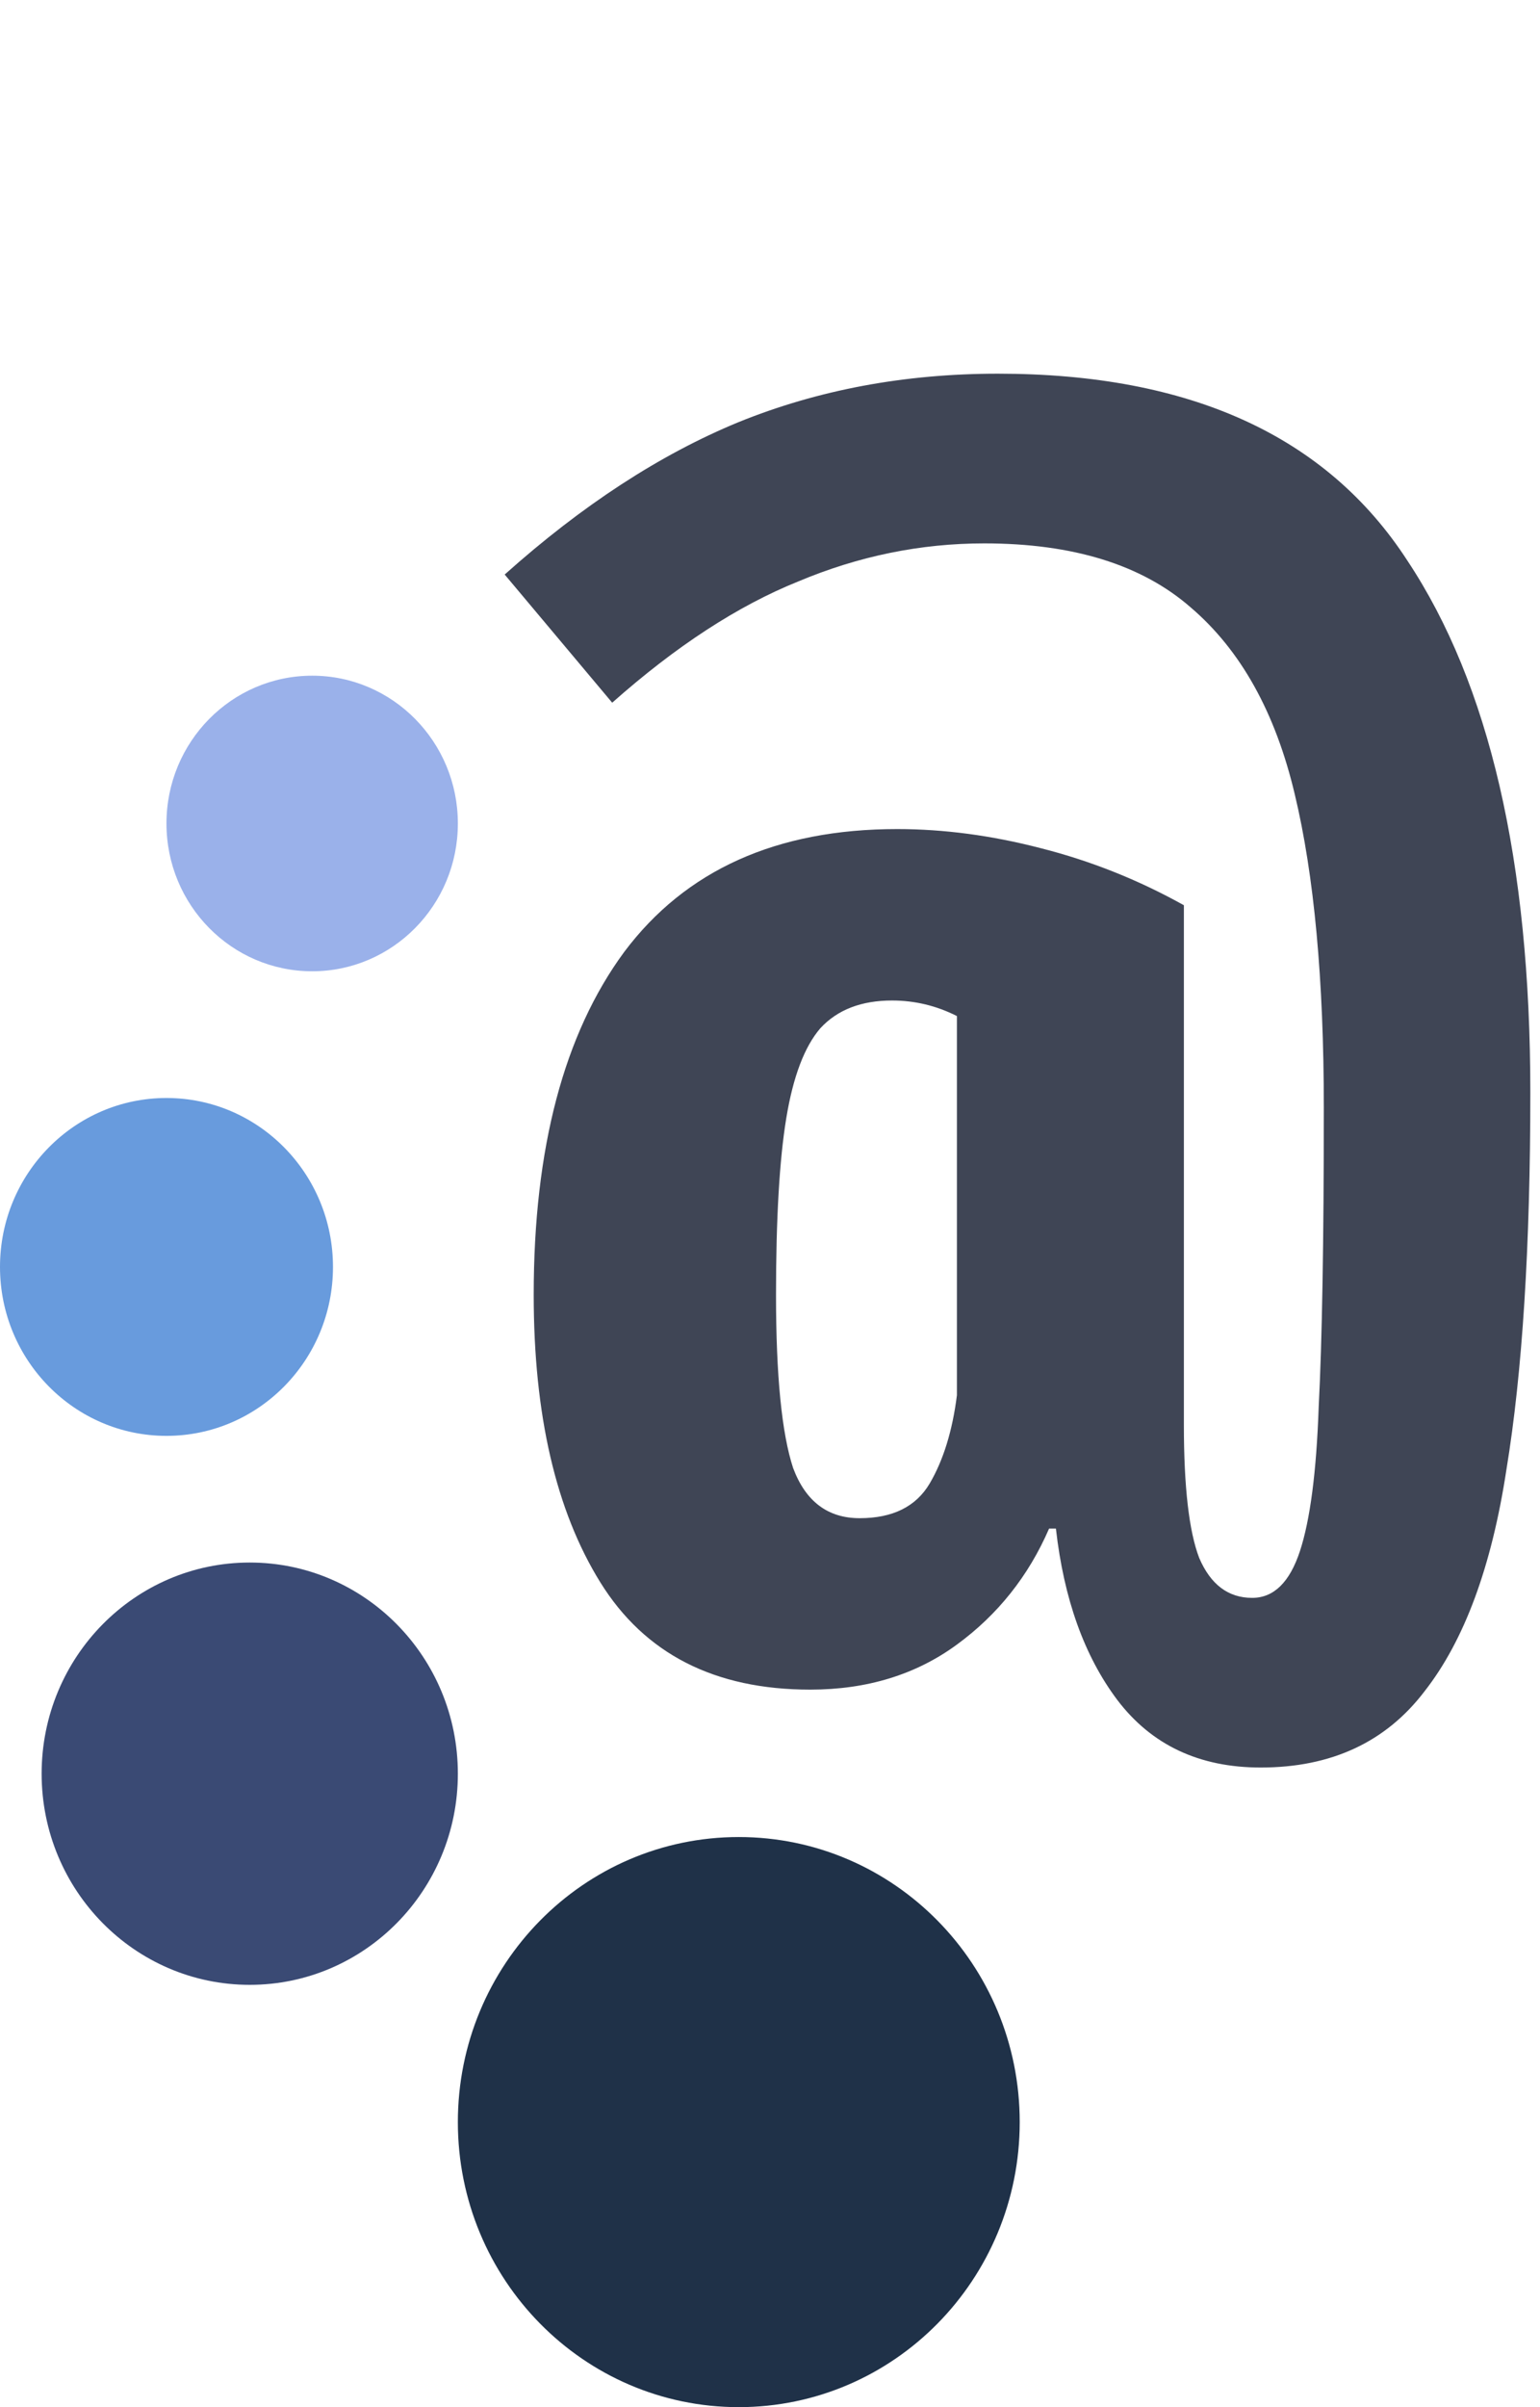 <svg width="32" height="50" viewBox="0 0 32 50" fill="none" xmlns="http://www.w3.org/2000/svg">
<path d="M20.735 7.762C24.73 7.762 27.567 9.057 29.245 11.646C30.948 14.212 31.799 17.892 31.799 22.688C31.799 25.901 31.633 28.514 31.302 30.528C30.995 32.542 30.427 34.077 29.6 35.132C28.796 36.187 27.662 36.714 26.196 36.714C24.919 36.714 23.927 36.246 23.217 35.311C22.532 34.4 22.106 33.214 21.941 31.751H21.799C21.373 32.734 20.735 33.537 19.884 34.16C19.033 34.784 18.017 35.096 16.835 35.096C14.849 35.096 13.395 34.352 12.473 32.866C11.551 31.379 11.09 29.389 11.09 26.896C11.09 23.851 11.717 21.477 12.97 19.774C14.246 18.072 16.137 17.221 18.643 17.221C19.612 17.221 20.605 17.353 21.622 17.617C22.662 17.88 23.655 18.276 24.6 18.803V29.593C24.6 30.888 24.707 31.811 24.919 32.362C25.156 32.914 25.522 33.19 26.019 33.19C26.468 33.19 26.799 32.866 27.012 32.218C27.224 31.571 27.354 30.576 27.401 29.233C27.472 27.867 27.508 25.793 27.508 23.011C27.508 20.35 27.307 18.18 26.905 16.502C26.503 14.799 25.782 13.505 24.742 12.617C23.726 11.73 22.295 11.287 20.451 11.287C19.128 11.287 17.839 11.551 16.586 12.078C15.334 12.582 14.045 13.421 12.721 14.596L10.487 11.934C12.095 10.496 13.714 9.441 15.345 8.769C17 8.098 18.797 7.762 20.735 7.762ZM18.537 20.782C17.898 20.782 17.402 20.973 17.047 21.357C16.716 21.741 16.48 22.364 16.338 23.227C16.196 24.09 16.125 25.313 16.125 26.896C16.125 28.574 16.244 29.773 16.48 30.492C16.74 31.187 17.201 31.535 17.863 31.535C18.549 31.535 19.033 31.295 19.317 30.816C19.6 30.336 19.79 29.725 19.884 28.982V21.105C19.459 20.89 19.009 20.782 18.537 20.782Z" fill="#3F4555"/>
<path d="M5.189 41.228C7.577 41.228 9.514 39.264 9.514 36.842C9.514 34.42 7.577 32.456 5.189 32.456C2.801 32.456 0.865 34.42 0.865 36.842C0.865 39.264 2.801 41.228 5.189 41.228Z" fill="#3A4A74"/>
<path d="M15.351 50C18.576 50 21.189 47.349 21.189 44.079C21.189 40.809 18.576 38.158 15.351 38.158C12.127 38.158 9.514 40.809 9.514 44.079C9.514 47.349 12.127 50 15.351 50Z" fill="#1F3148"/>
<path d="M3.459 29.825C5.37 29.825 6.919 28.254 6.919 26.316C6.919 24.378 5.37 22.807 3.459 22.807C1.549 22.807 0 24.378 0 26.316C0 28.254 1.549 29.825 3.459 29.825Z" fill="#689BDD"/>
<path d="M6.487 20.175C8.158 20.175 9.514 18.801 9.514 17.105C9.514 15.41 8.158 14.035 6.487 14.035C4.815 14.035 3.459 15.41 3.459 17.105C3.459 18.801 4.815 20.175 6.487 20.175Z" fill="#9AB1EA"/>
</svg>
